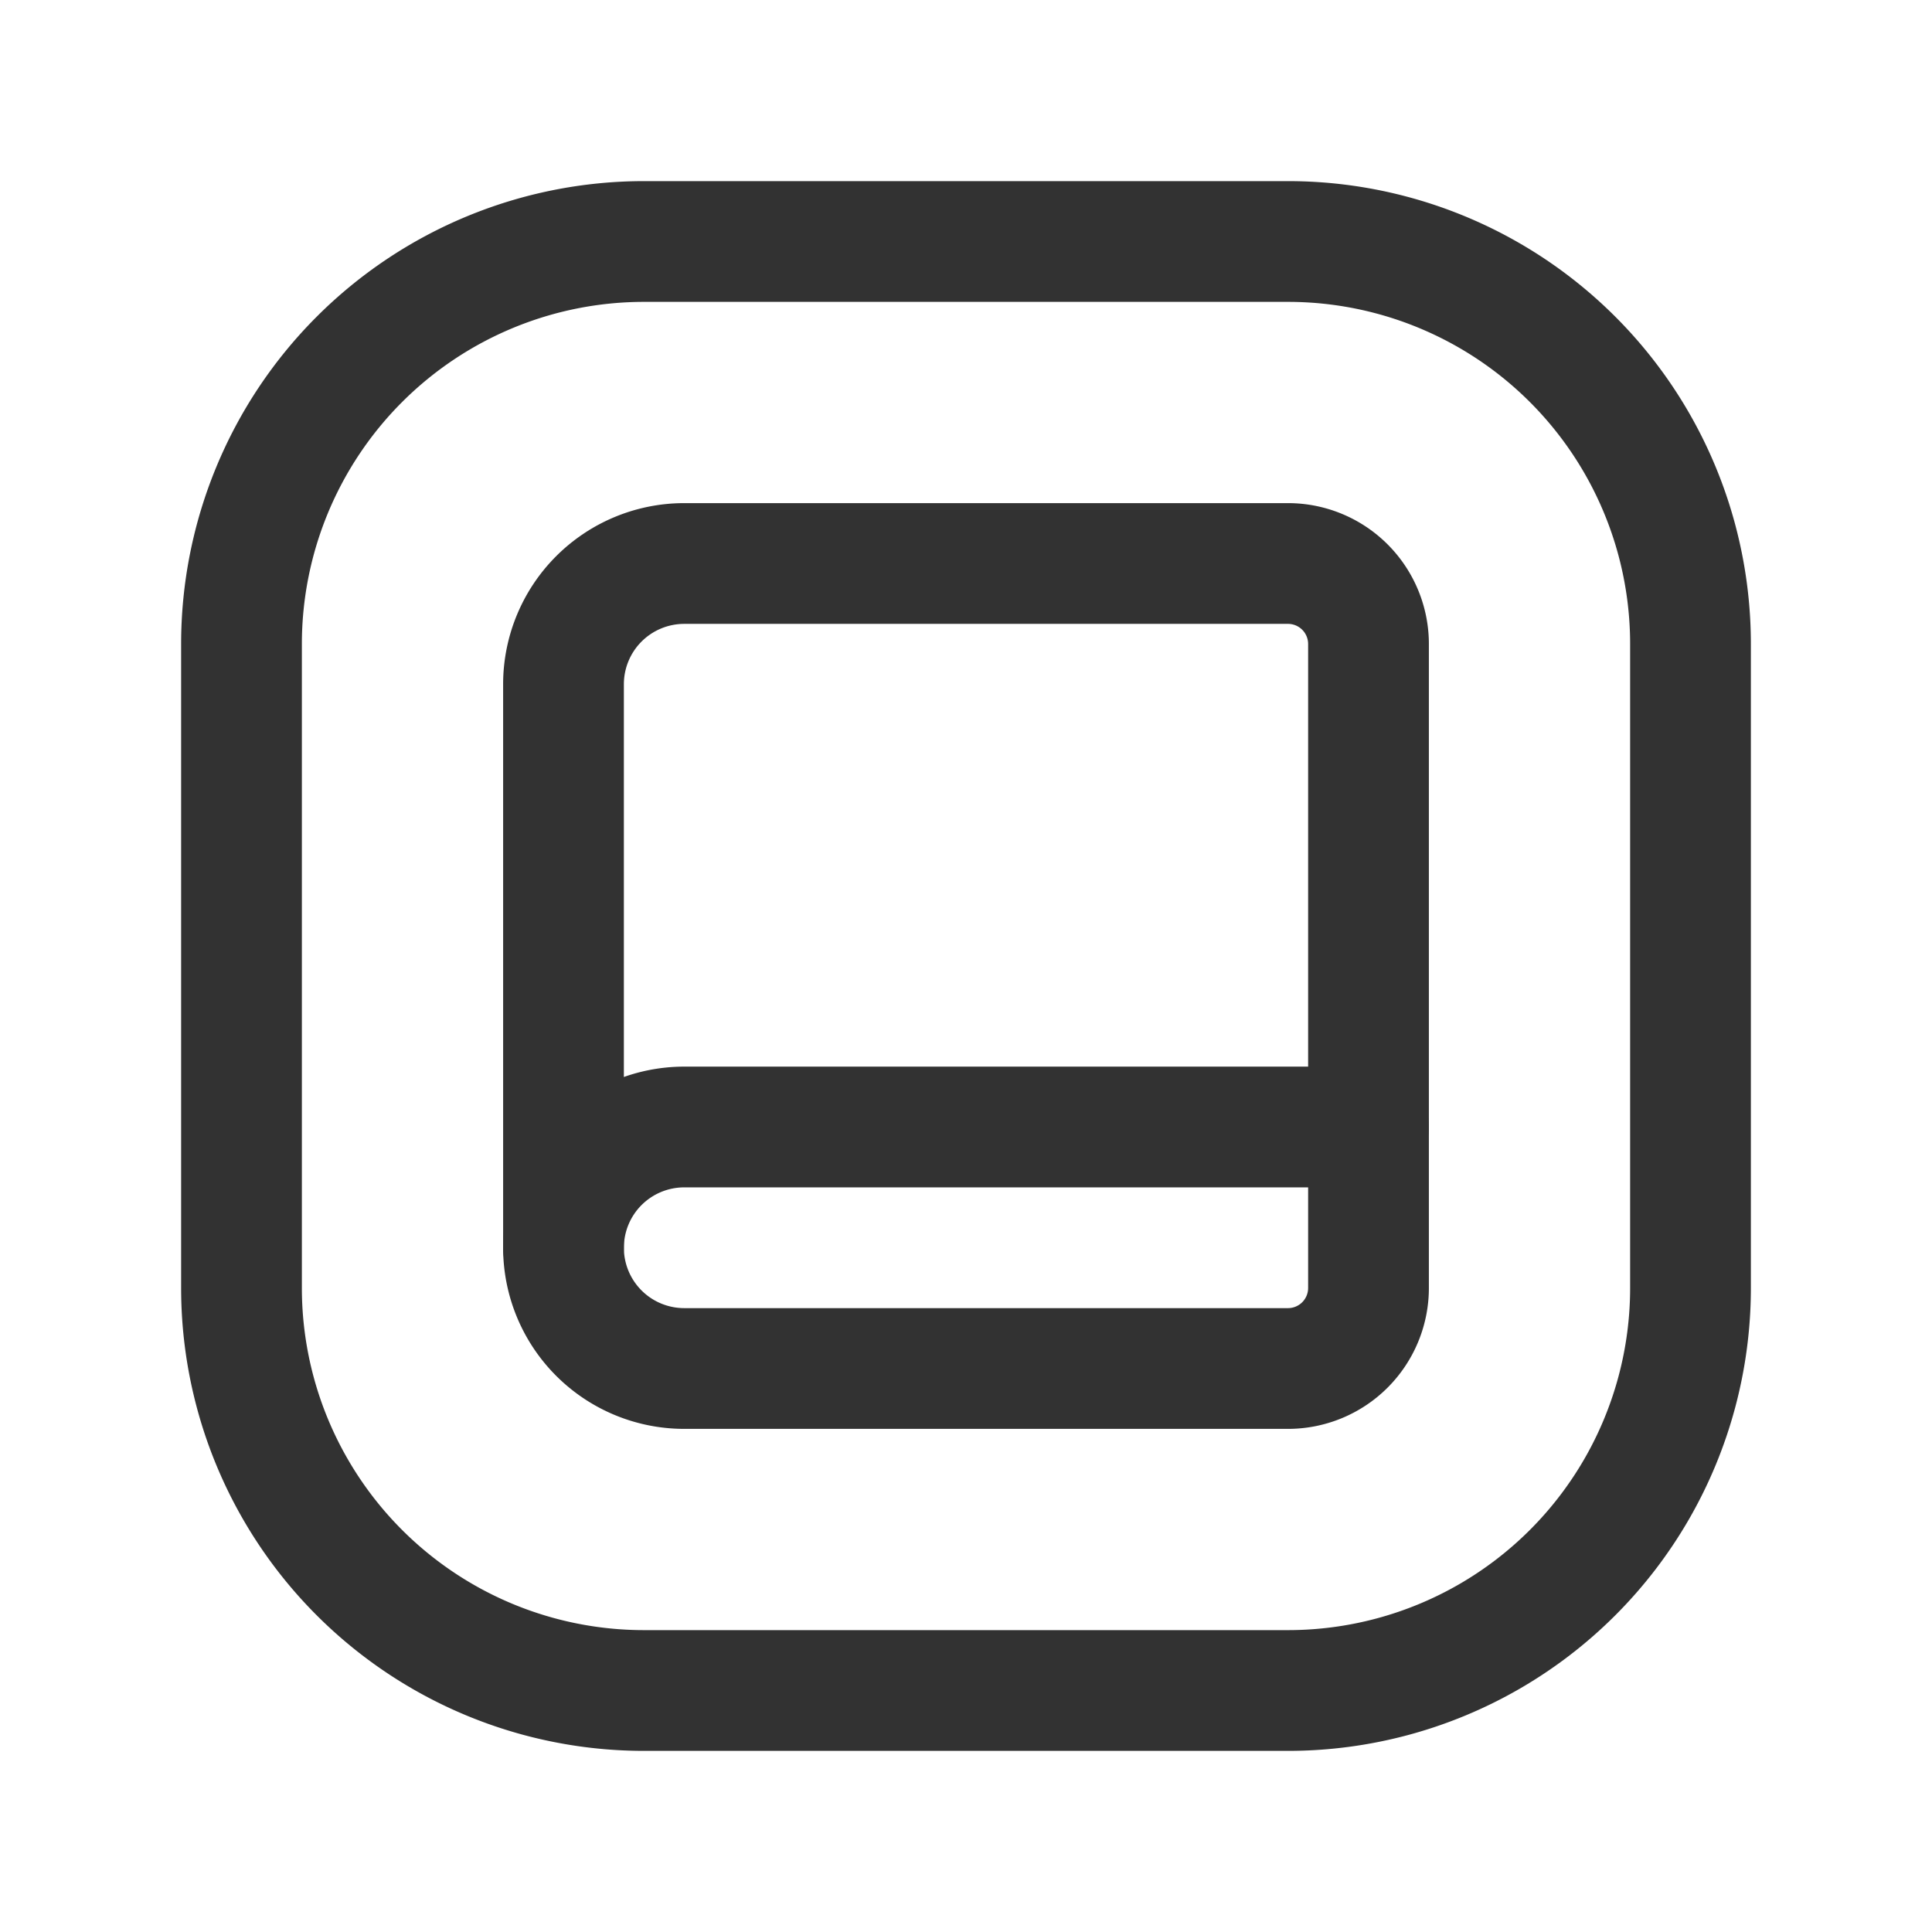 <svg id="Layer_3" data-name="Layer 3" xmlns="http://www.w3.org/2000/svg" viewBox="0 0 24 24"><rect width="24" height="24" fill="none"/><path d="M8.5,7H16a1,1,0,0,1,1,1v8a1,1,0,0,1-1,1H8.5A1.5,1.5,0,0,1,7,15.5v-7A1.5,1.5,0,0,1,8.5,7Z" fill="none" stroke="#323232" stroke-linecap="round" stroke-linejoin="round" stroke-width="1.5"/><path d="M16,3H8A5,5,0,0,0,3,8v8a5,5,0,0,0,5,5h8a5,5,0,0,0,5-5V8A5,5,0,0,0,16,3Z" fill="none" stroke="#323232" stroke-linecap="round" stroke-linejoin="round" stroke-width="1.5"/><path d="M7,15.5A1.5,1.5,0,0,1,8.5,14H17" fill="none" stroke="#323232" stroke-linecap="round" stroke-linejoin="round" stroke-width="1.5"/></svg>